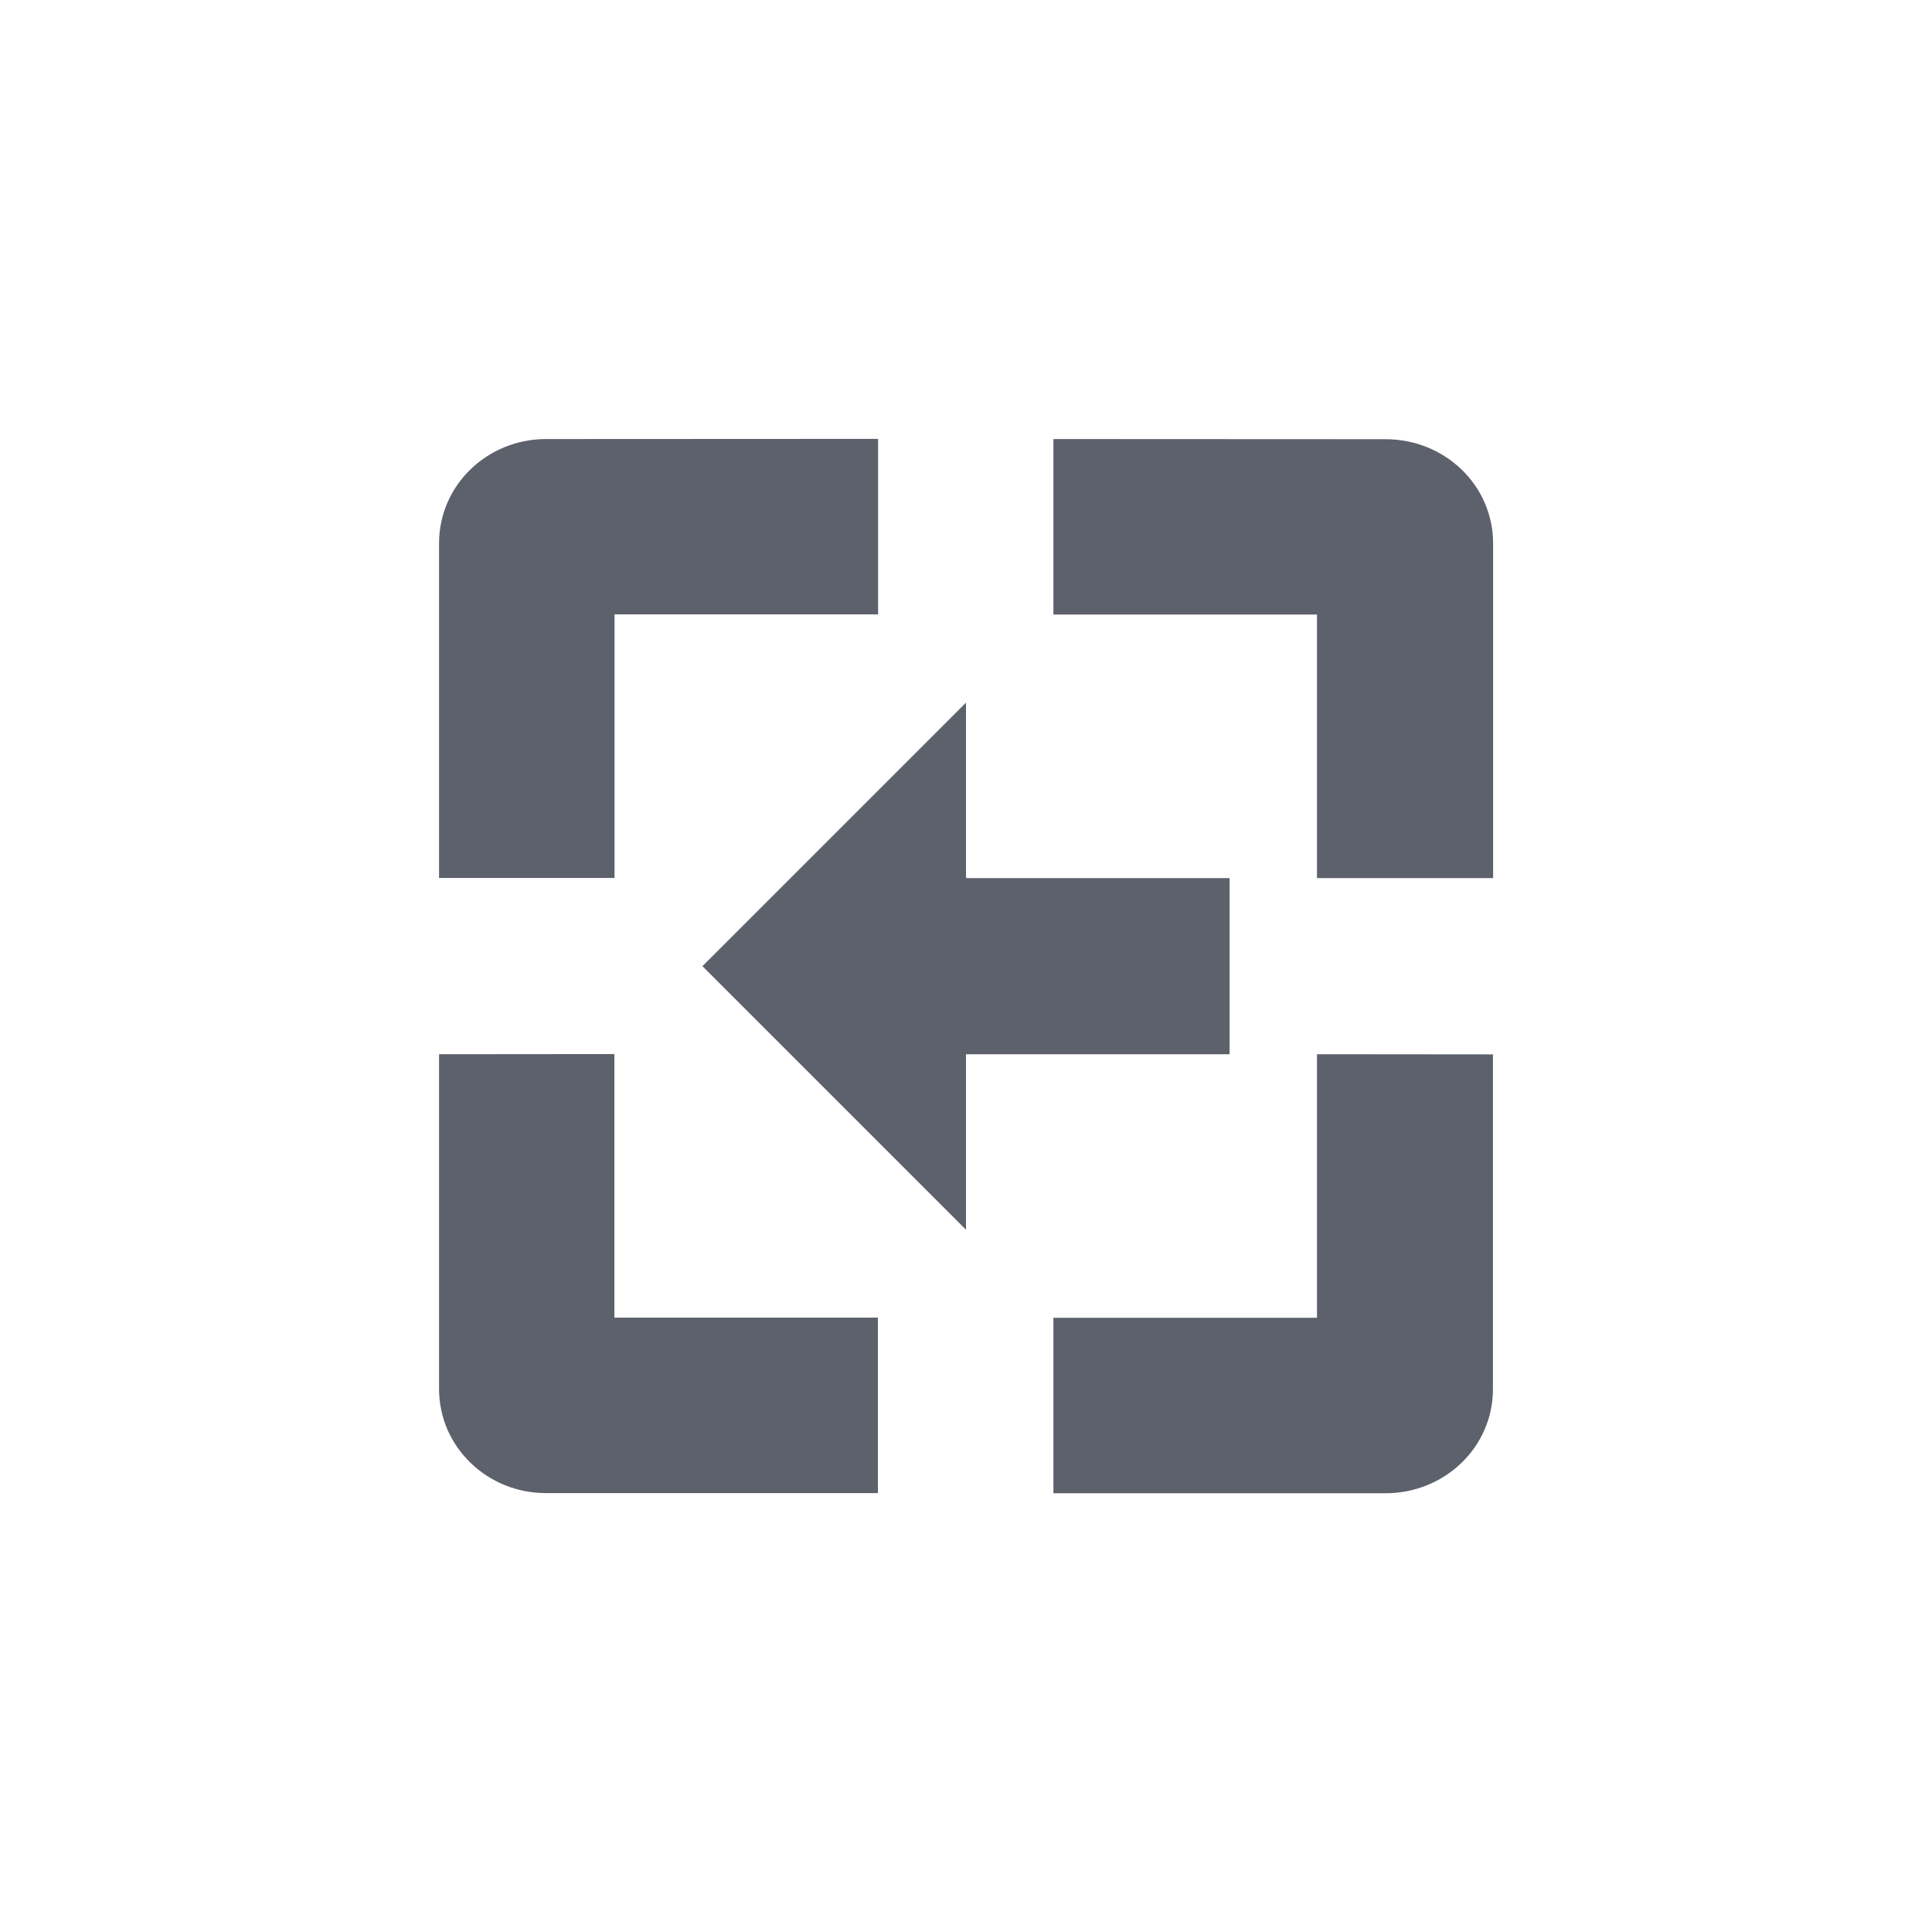 <svg height="12pt" viewBox="0 0 12 12" width="12pt" xmlns="http://www.w3.org/2000/svg"><path d="m3.391 2.727c-.363 0-.664.285-.664.648v2.078h1.09v-1.637h1.637v-1.09zm3.152 0v1.09h1.637v1.637h1.094v-2.078c0-.363-.301-.648-.668-.648zm-.543 1.637-1.637 1.637 1.637 1.637v-1.09h1.637v-1.094h-1.637zm-3.273 2.184v2.078c0 .363.301.648.664.648h2.062v-1.09h-1.637v-1.637zm5.453 0v1.637h-1.637v1.09h2.062c.367 0 .668-.285.668-.648v-2.078zm0 0" fill="#5c616c"/></svg>